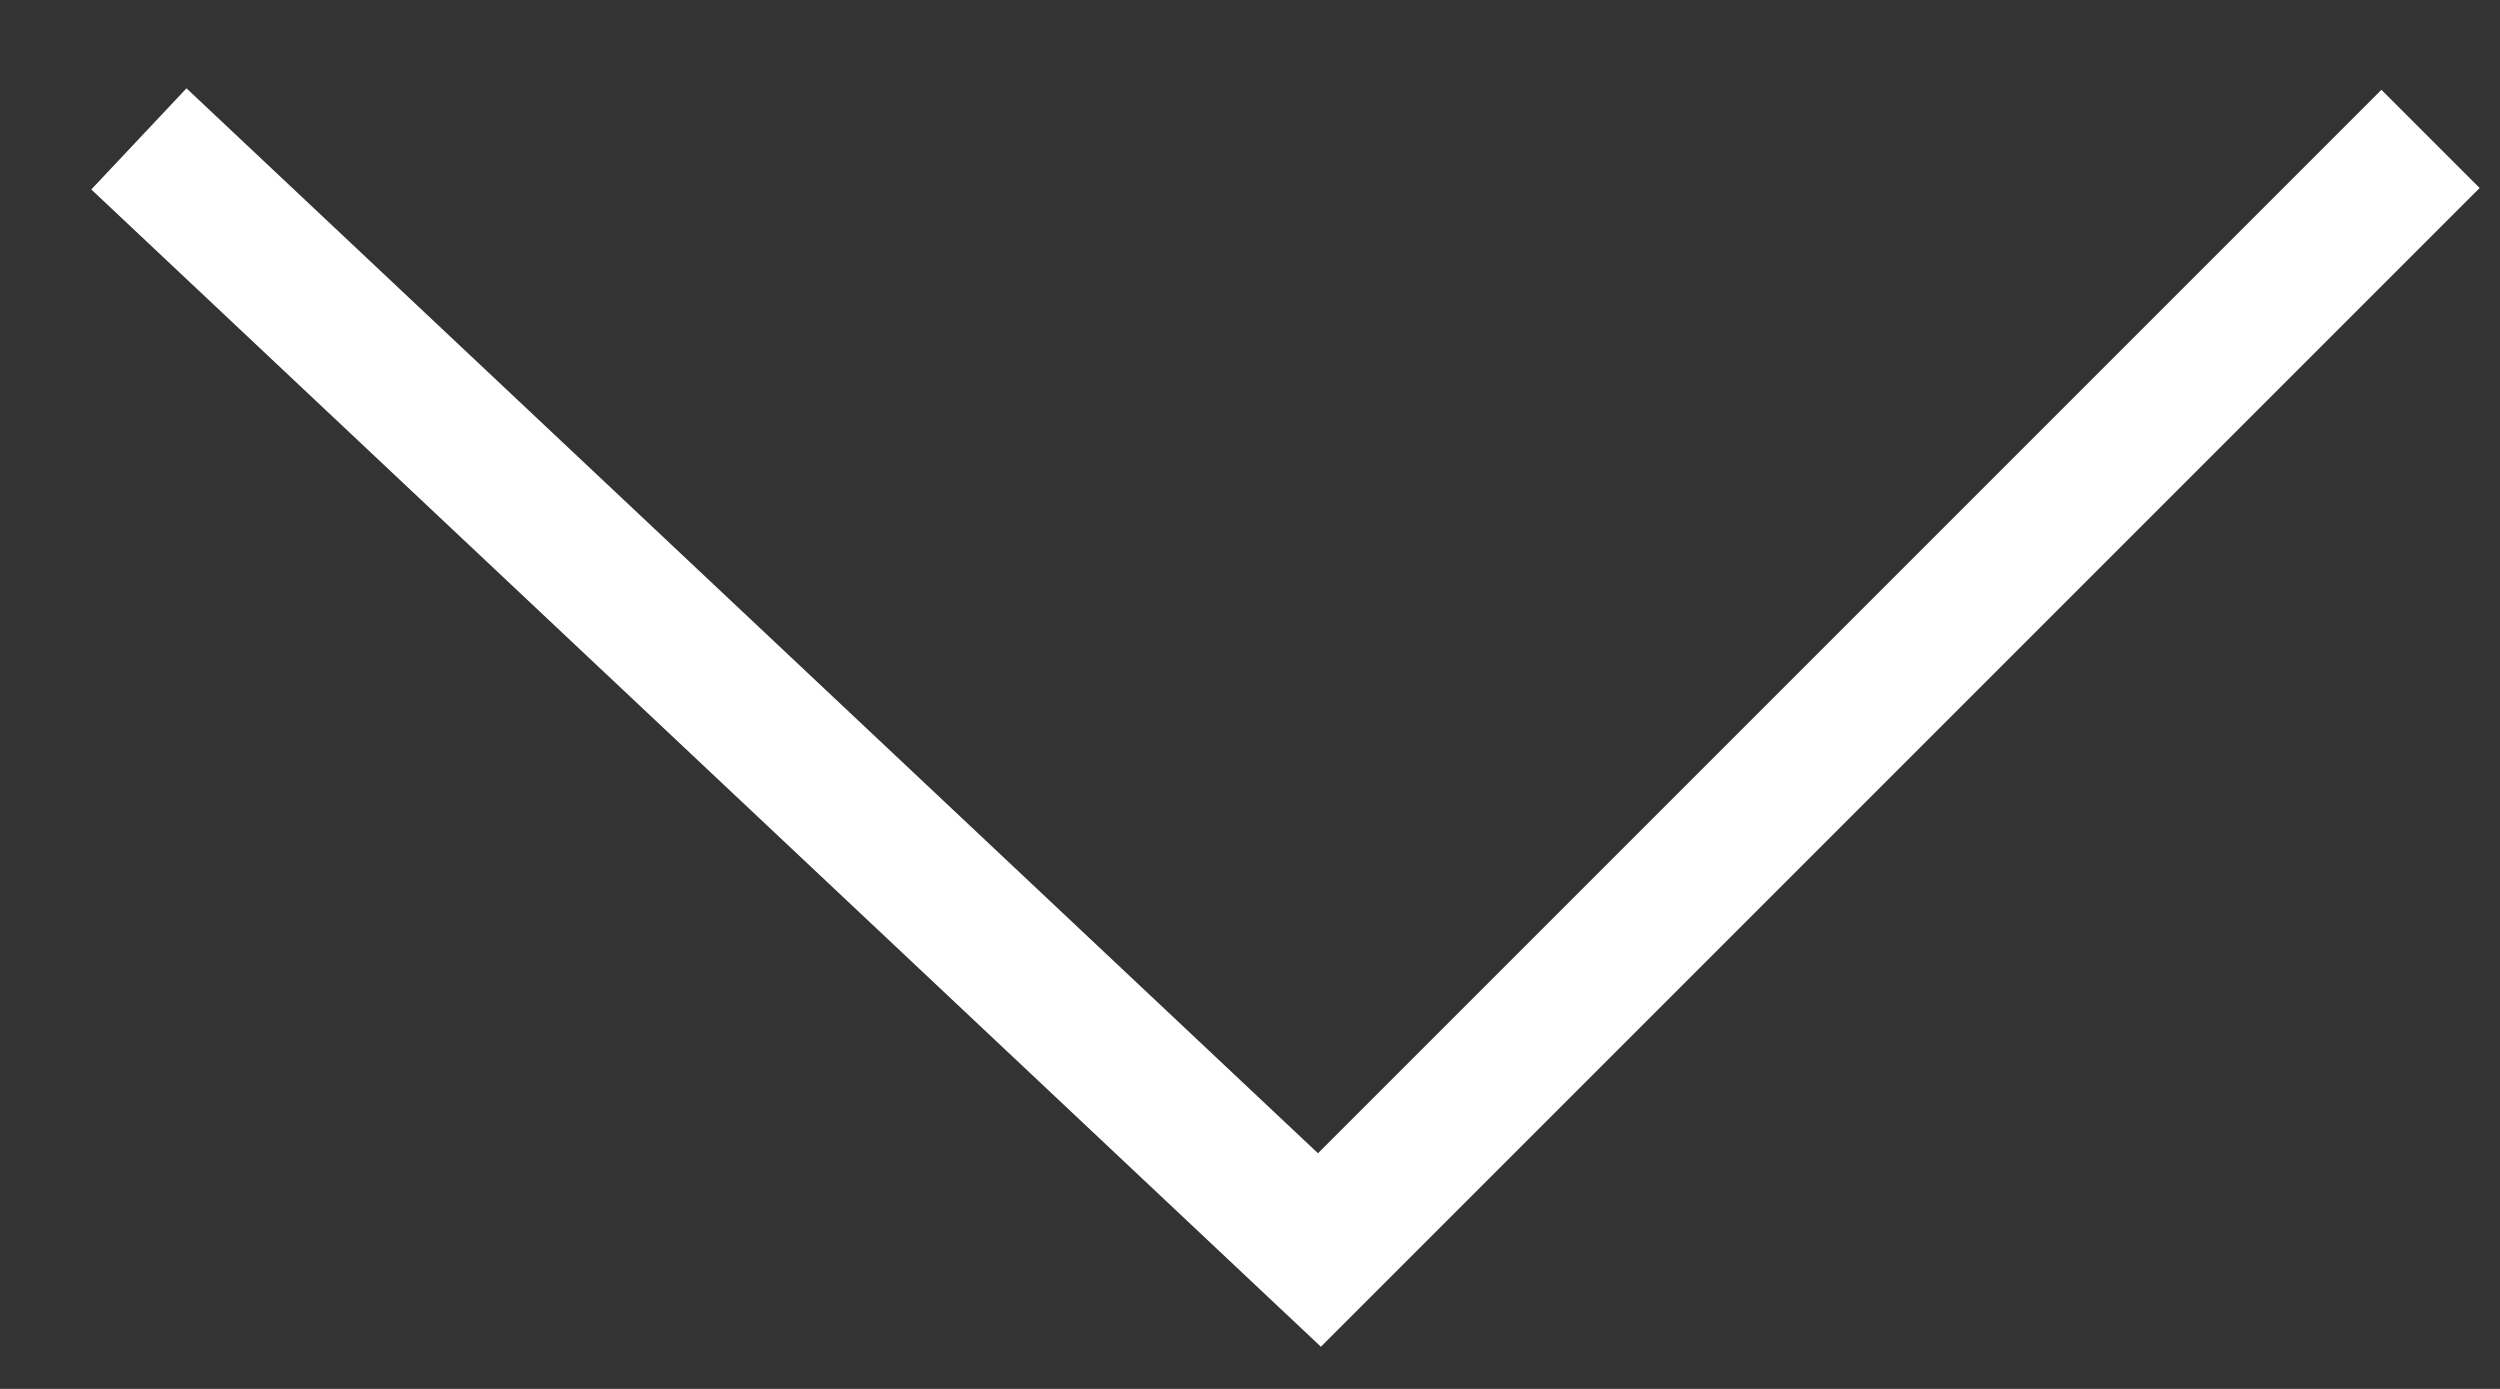 <svg width="18" height="10" viewBox="0 0 18 10" fill="none"
    xmlns="http://www.w3.org/2000/svg">
    <rect x="0" y="0" width="18" height="10" fill="#333333" stroke="none"/>
    <path d="M1 1L9.5 9L17.5 1" stroke="white"/>
</svg>
